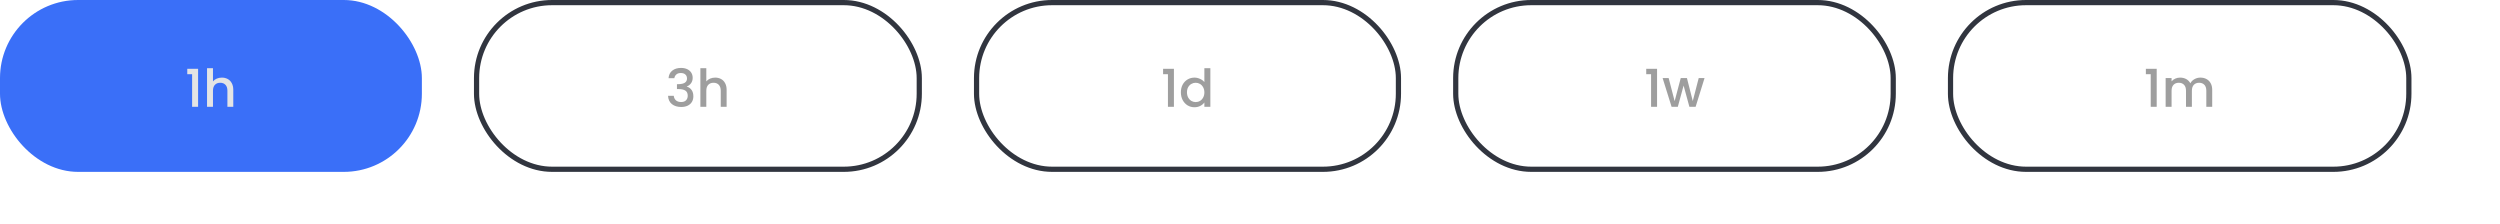 <svg width="480" height="43" viewBox="0 0 480 43" fill="none" xmlns="http://www.w3.org/2000/svg">
<rect width="81" height="33" rx="15" fill="#3A6FF8"/>
<path d="M35.955 14.25V13.21H38.035V20.5H36.885V14.25H35.955ZM42.601 14.9C43.021 14.9 43.394 14.99 43.721 15.17C44.054 15.35 44.314 15.617 44.501 15.97C44.694 16.323 44.791 16.75 44.791 17.25V20.5H43.661V17.42C43.661 16.927 43.538 16.55 43.291 16.29C43.044 16.023 42.708 15.89 42.281 15.89C41.854 15.89 41.514 16.023 41.261 16.29C41.014 16.55 40.891 16.927 40.891 17.42V20.5H39.751V13.1H40.891V15.63C41.084 15.397 41.328 15.217 41.621 15.09C41.921 14.963 42.248 14.9 42.601 14.9Z" fill="#E4E4E4"/>
<rect x="91.5" y="0.5" width="85" height="32" rx="14.5" stroke="#31353F"/>
<path d="M128.364 15.01C128.404 14.39 128.641 13.907 129.074 13.56C129.514 13.213 130.074 13.04 130.754 13.04C131.221 13.04 131.624 13.123 131.964 13.29C132.304 13.457 132.561 13.683 132.734 13.97C132.908 14.257 132.994 14.58 132.994 14.94C132.994 15.353 132.884 15.707 132.664 16C132.444 16.293 132.181 16.49 131.874 16.59V16.63C132.268 16.75 132.574 16.97 132.794 17.29C133.014 17.603 133.124 18.007 133.124 18.5C133.124 18.893 133.034 19.243 132.854 19.55C132.674 19.857 132.408 20.1 132.054 20.28C131.701 20.453 131.278 20.54 130.784 20.54C130.064 20.54 129.471 20.357 129.004 19.99C128.544 19.617 128.298 19.083 128.264 18.39H129.364C129.391 18.743 129.528 19.033 129.774 19.26C130.021 19.48 130.354 19.59 130.774 19.59C131.181 19.59 131.494 19.48 131.714 19.26C131.934 19.033 132.044 18.743 132.044 18.39C132.044 17.923 131.894 17.593 131.594 17.4C131.301 17.2 130.848 17.1 130.234 17.1H129.974V16.16H130.244C130.784 16.153 131.194 16.063 131.474 15.89C131.761 15.717 131.904 15.443 131.904 15.07C131.904 14.75 131.801 14.497 131.594 14.31C131.388 14.117 131.094 14.02 130.714 14.02C130.341 14.02 130.051 14.117 129.844 14.31C129.638 14.497 129.514 14.73 129.474 15.01H128.364ZM137.322 14.9C137.742 14.9 138.115 14.99 138.442 15.17C138.775 15.35 139.035 15.617 139.222 15.97C139.415 16.323 139.512 16.75 139.512 17.25V20.5H138.382V17.42C138.382 16.927 138.258 16.55 138.012 16.29C137.765 16.023 137.428 15.89 137.002 15.89C136.575 15.89 136.235 16.023 135.982 16.29C135.735 16.55 135.612 16.927 135.612 17.42V20.5H134.472V13.1H135.612V15.63C135.805 15.397 136.048 15.217 136.342 15.09C136.642 14.963 136.968 14.9 137.322 14.9Z" fill="#9E9E9E"/>
<rect x="187.5" y="0.5" width="81" height="32" rx="14.5" stroke="#31353F"/>
<path d="M223.313 14.25V13.21H225.393V20.5H224.243V14.25H223.313ZM226.729 17.72C226.729 17.167 226.843 16.677 227.069 16.25C227.303 15.823 227.616 15.493 228.009 15.26C228.409 15.02 228.853 14.9 229.339 14.9C229.699 14.9 230.053 14.98 230.399 15.14C230.753 15.293 231.033 15.5 231.239 15.76V13.1H232.389V20.5H231.239V19.67C231.053 19.937 230.793 20.157 230.459 20.33C230.133 20.503 229.756 20.59 229.329 20.59C228.849 20.59 228.409 20.47 228.009 20.23C227.616 19.983 227.303 19.643 227.069 19.21C226.843 18.77 226.729 18.273 226.729 17.72ZM231.239 17.74C231.239 17.36 231.159 17.03 230.999 16.75C230.846 16.47 230.643 16.257 230.389 16.11C230.136 15.963 229.863 15.89 229.569 15.89C229.276 15.89 229.003 15.963 228.749 16.11C228.496 16.25 228.289 16.46 228.129 16.74C227.976 17.013 227.899 17.34 227.899 17.72C227.899 18.1 227.976 18.433 228.129 18.72C228.289 19.007 228.496 19.227 228.749 19.38C229.009 19.527 229.283 19.6 229.569 19.6C229.863 19.6 230.136 19.527 230.389 19.38C230.643 19.233 230.846 19.02 230.999 18.74C231.159 18.453 231.239 18.12 231.239 17.74Z" fill="#9E9E9E"/>
<rect x="279.5" y="0.5" width="84" height="32" rx="14.5" stroke="#31353F"/>
<path d="M316.076 14.25V13.21H318.156V20.5H317.006V14.25H316.076ZM327.272 14.99L325.562 20.5H324.362L323.252 16.43L322.142 20.5H320.942L319.222 14.99H320.382L321.532 19.42L322.702 14.99H323.892L325.012 19.4L326.152 14.99H327.272Z" fill="#9E9E9E"/>
<rect x="374.5" y="0.5" width="88" height="32" rx="14.5" stroke="#31353F"/>
<path d="M412.007 14.25V13.21H414.087V20.5H412.937V14.25H412.007ZM422.473 14.9C422.906 14.9 423.293 14.99 423.633 15.17C423.979 15.35 424.249 15.617 424.443 15.97C424.643 16.323 424.743 16.75 424.743 17.25V20.5H423.613V17.42C423.613 16.927 423.489 16.55 423.243 16.29C422.996 16.023 422.659 15.89 422.233 15.89C421.806 15.89 421.466 16.023 421.213 16.29C420.966 16.55 420.843 16.927 420.843 17.42V20.5H419.713V17.42C419.713 16.927 419.589 16.55 419.343 16.29C419.096 16.023 418.759 15.89 418.333 15.89C417.906 15.89 417.566 16.023 417.313 16.29C417.066 16.55 416.943 16.927 416.943 17.42V20.5H415.803V14.99H416.943V15.62C417.129 15.393 417.366 15.217 417.653 15.09C417.939 14.963 418.246 14.9 418.573 14.9C419.013 14.9 419.406 14.993 419.753 15.18C420.099 15.367 420.366 15.637 420.553 15.99C420.719 15.657 420.979 15.393 421.333 15.2C421.686 15 422.066 14.9 422.473 14.9Z" fill="#9E9E9E"/>
</svg>
